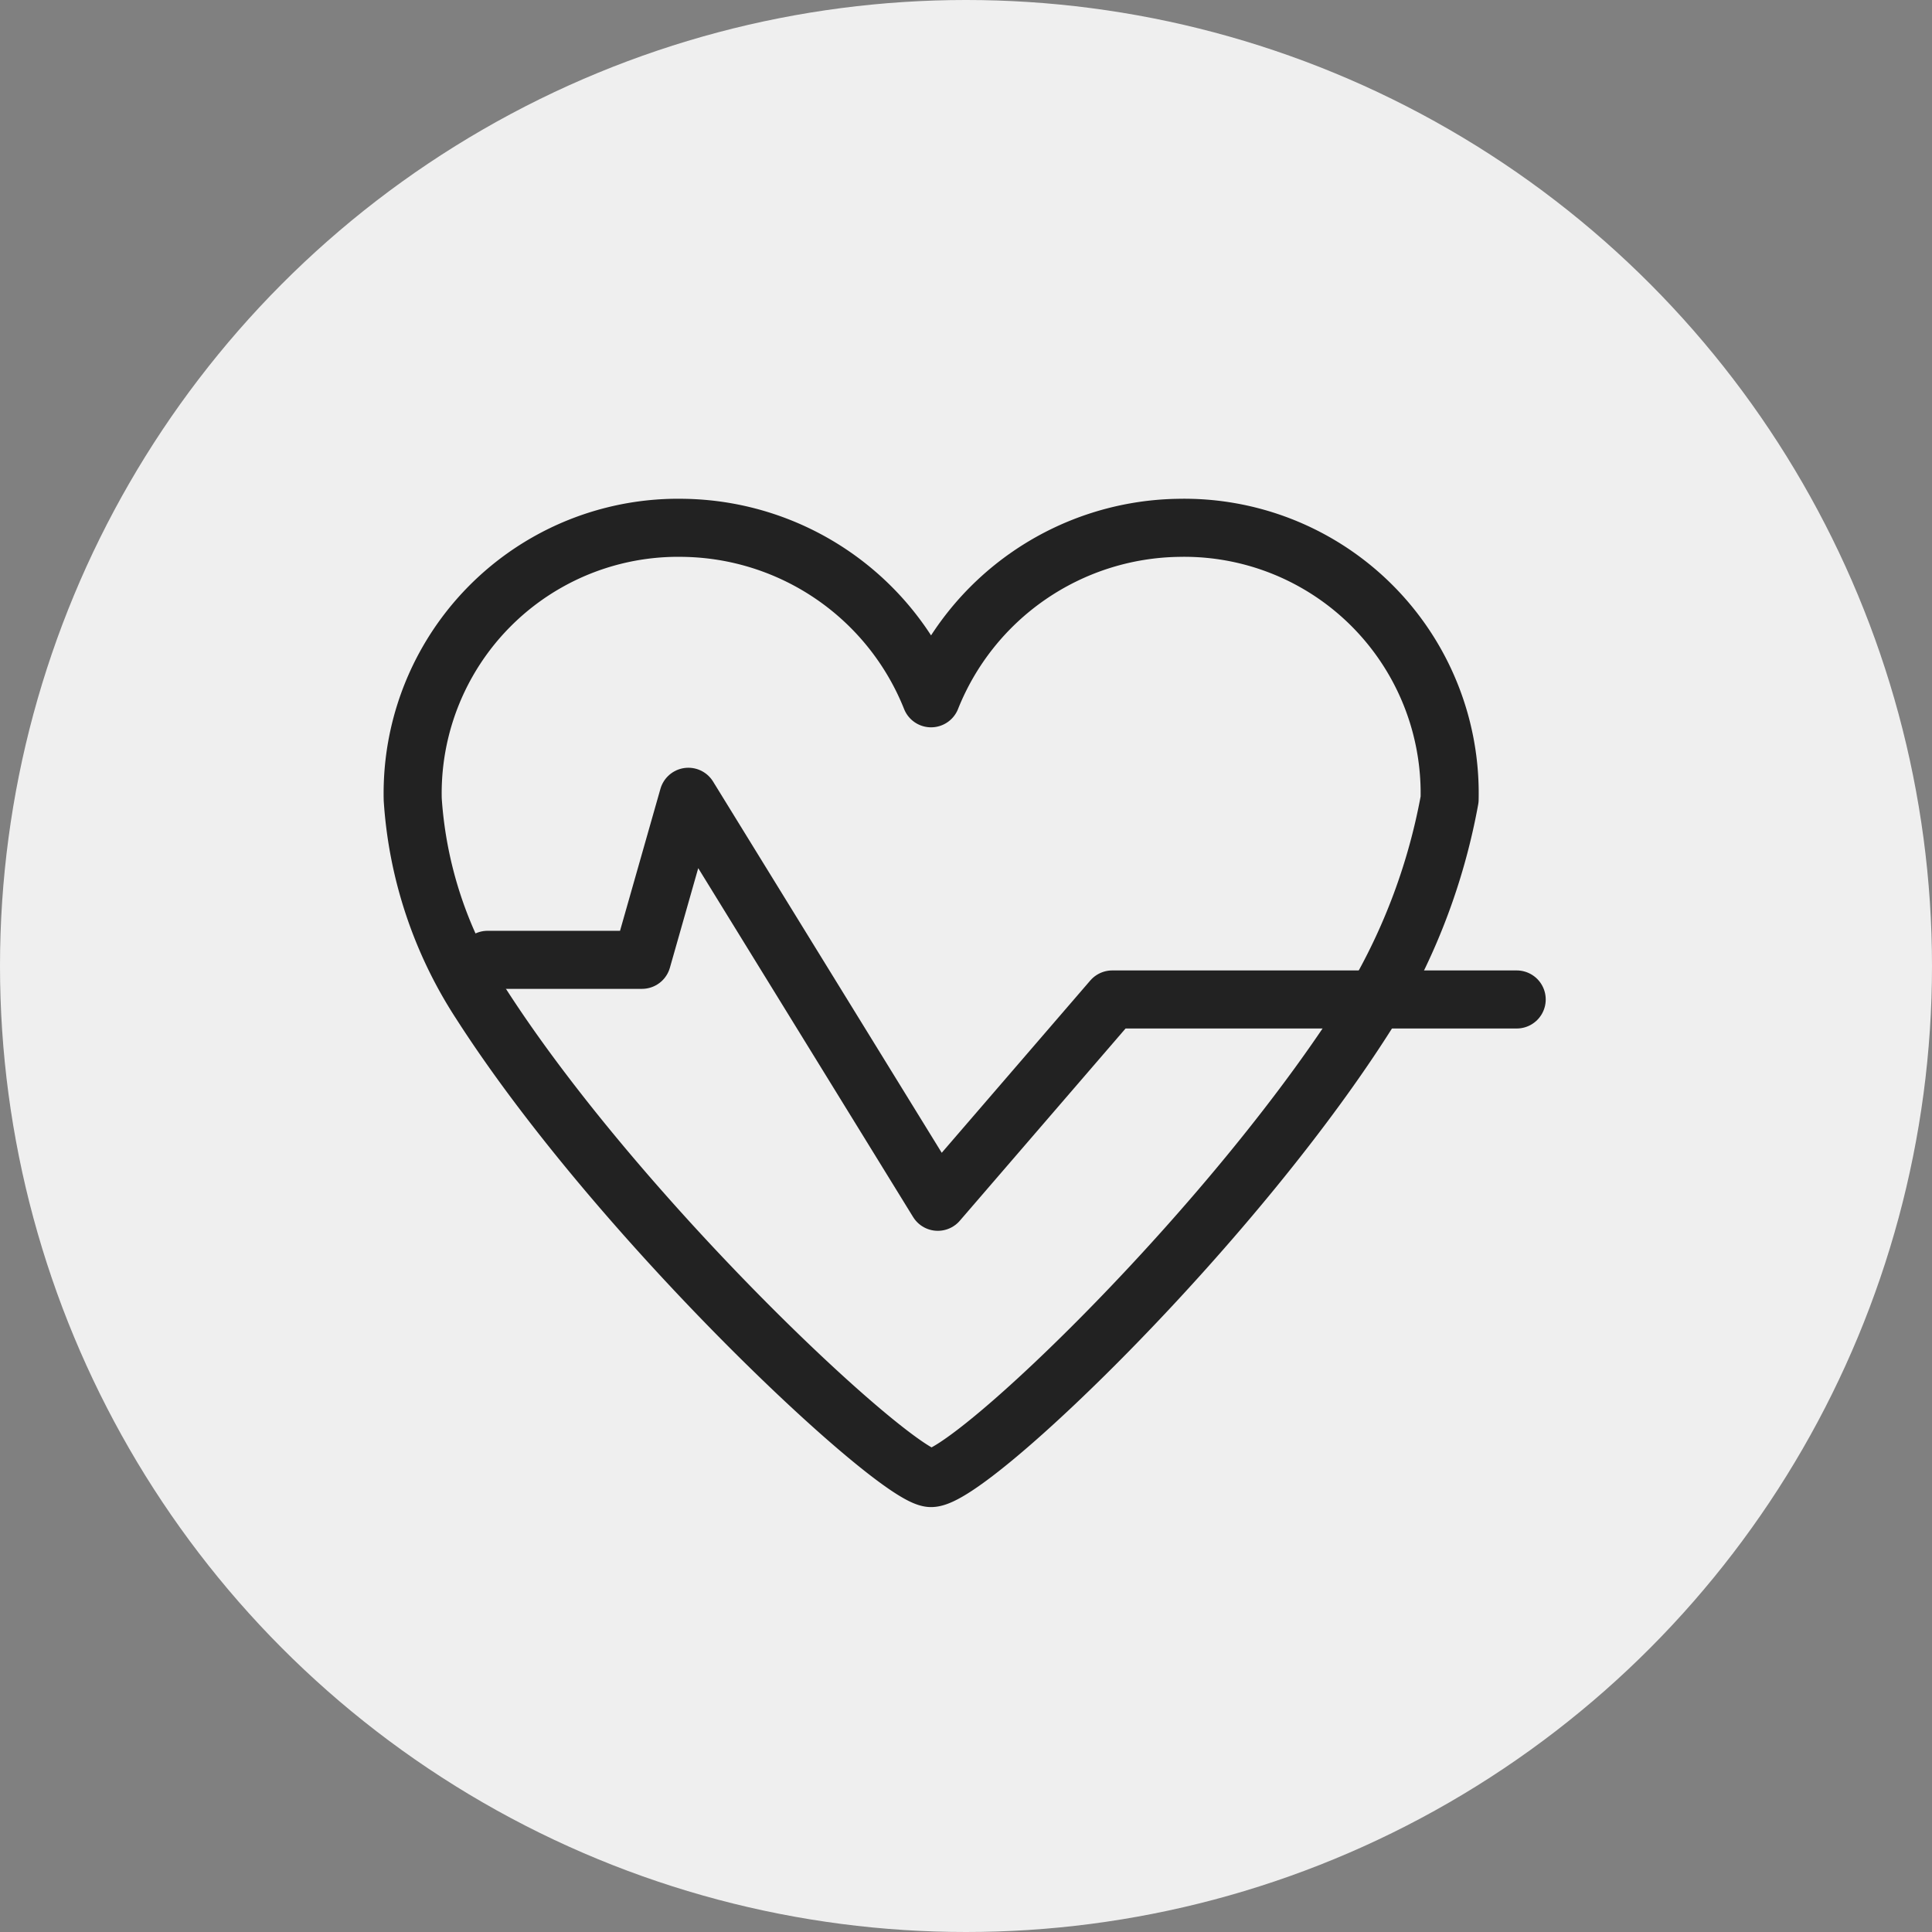 <svg xmlns="http://www.w3.org/2000/svg" width="36.602" height="36.602">
    <rect width="100%" height="100%" fill="#808080" stroke="none"/>
    <defs>
        <style>
            .cls-2{fill:none;stroke:#222;stroke-linecap:round;stroke-linejoin:round;stroke-width:1.1px}
        </style>
    </defs>
    <g id="그룹_1338" data-name="그룹 1338" transform="translate(-40 -484)">
        <g id="icon_heartA" transform="translate(40 484)">
            <circle id="타원_191" data-name="타원 191" cx="18.301" cy="18.301" r="18.301" style="fill:#efefef"/>
            <g id="그룹_1200" data-name="그룹 1200" transform="translate(7.823 10)">
                <g id="그룹_1189" data-name="그룹 1189">
                    <path id="패스_913" data-name="패스 913" class="cls-2" d="M847.64 1020.144a5.029 5.029 0 0 0-5.14-5.144 5.13 5.13 0 0 0-4.684 3.229 5.128 5.128 0 0 0-4.684-3.229 5.03 5.03 0 0 0-5.136 5.144 8.02 8.02 0 0 0 1.285 3.858c2.659 4.147 7.886 9 8.535 9 .747 0 5.845-4.882 8.385-9a11.7 11.7 0 0 0 1.439-3.858z" transform="translate(-828 -1015)"/>
                </g>
                <path id="패스_914" data-name="패스 914" class="cls-2" d="M852.684 1037.517h-7.662l-3.305 3.833-4.726-7.673-.879 3.089h-2.924" transform="translate(-831.773 -1028.582)"/>
            </g>
        </g>
    </g>
</svg>
